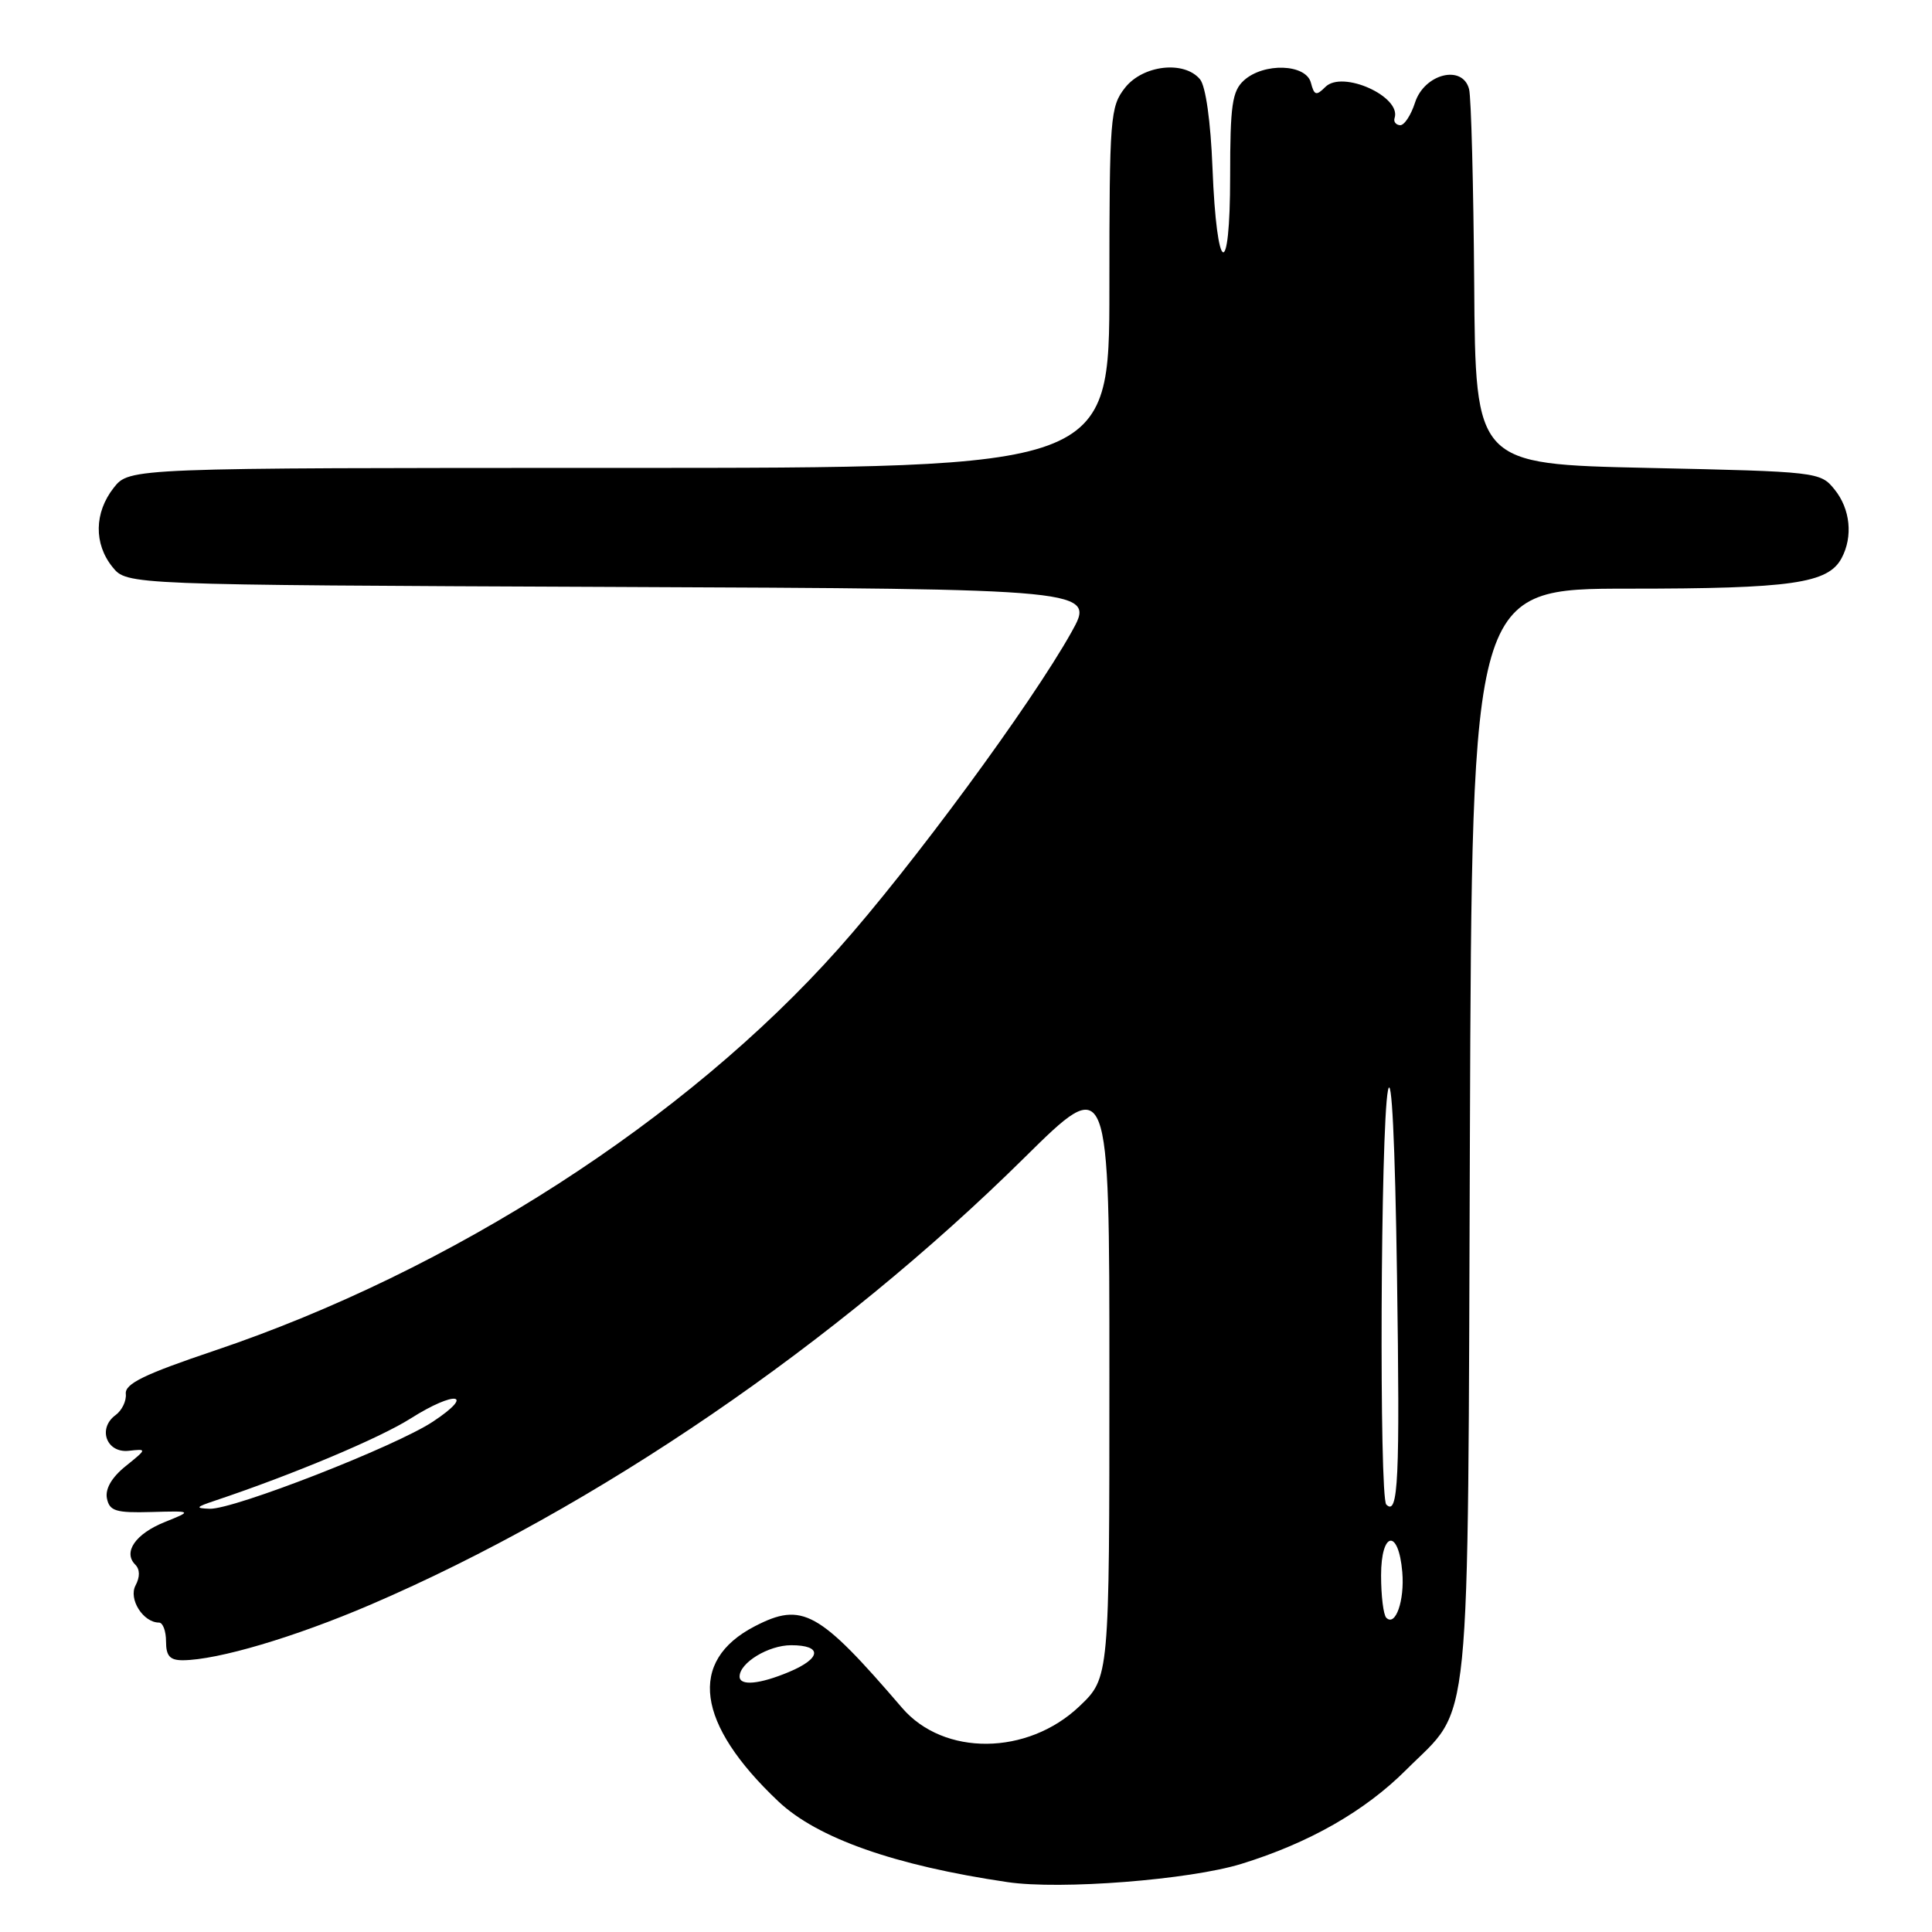<?xml version="1.0" encoding="UTF-8" standalone="no"?>
<!DOCTYPE svg PUBLIC "-//W3C//DTD SVG 1.1//EN" "http://www.w3.org/Graphics/SVG/1.1/DTD/svg11.dtd" >
<svg xmlns="http://www.w3.org/2000/svg" xmlns:xlink="http://www.w3.org/1999/xlink" version="1.1" viewBox="0 0 256 256">
 <g >
 <path fill="currentColor"
d=" M 164.50 246.97 C 173.49 244.19 180.85 239.99 186.34 234.50 C 195.07 225.77 194.47 231.86 194.77 150.25 C 195.04 78.00 195.04 78.00 215.87 78.00 C 237.40 78.00 242.23 77.31 244.02 73.96 C 245.55 71.10 245.18 67.44 243.09 64.86 C 241.21 62.53 240.86 62.49 218.34 62.00 C 195.50 61.50 195.50 61.50 195.34 37.63 C 195.24 24.50 194.94 12.88 194.66 11.81 C 193.80 8.50 188.74 9.77 187.50 13.59 C 186.95 15.30 186.05 16.65 185.50 16.59 C 184.95 16.54 184.63 16.12 184.79 15.64 C 185.73 12.80 177.88 9.26 175.62 11.52 C 174.41 12.73 174.14 12.65 173.70 10.96 C 173.05 8.46 167.47 8.27 164.83 10.65 C 163.27 12.07 163.00 13.92 163.00 23.35 C 163.00 37.39 161.22 36.54 160.66 22.24 C 160.42 16.10 159.76 11.41 159.01 10.51 C 156.92 7.99 151.45 8.61 149.07 11.63 C 147.11 14.13 147.00 15.51 147.00 38.13 C 147.00 62.00 147.00 62.00 82.07 62.00 C 17.15 62.00 17.15 62.00 15.07 64.63 C 12.48 67.93 12.42 72.06 14.91 75.14 C 16.82 77.50 16.82 77.50 80.99 77.77 C 145.17 78.04 145.17 78.04 141.97 83.77 C 136.64 93.30 120.77 114.87 111.08 125.73 C 90.89 148.39 59.85 168.38 28.41 178.97 C 19.12 182.10 16.54 183.35 16.67 184.69 C 16.77 185.63 16.15 186.90 15.31 187.51 C 12.91 189.27 14.10 192.55 17.04 192.24 C 19.50 191.97 19.50 191.97 16.64 194.28 C 14.79 195.77 13.92 197.29 14.17 198.55 C 14.51 200.22 15.35 200.48 20.03 200.35 C 25.50 200.20 25.50 200.20 21.83 201.68 C 17.96 203.23 16.27 205.67 17.92 207.32 C 18.55 207.95 18.56 208.95 17.96 210.08 C 17.00 211.88 18.97 215.00 21.07 215.00 C 21.58 215.00 22.00 216.12 22.00 217.50 C 22.00 219.43 22.51 220.00 24.25 219.99 C 28.88 219.95 39.01 216.95 49.09 212.63 C 78.92 199.82 110.86 177.99 135.75 153.39 C 147.00 142.28 147.00 142.28 147.00 182.29 C 147.00 222.31 147.00 222.31 143.03 226.09 C 136.15 232.63 125.05 232.73 119.53 226.30 C 108.49 213.44 106.31 212.23 100.01 215.49 C 91.12 220.09 92.24 228.40 103.13 238.69 C 108.29 243.57 118.56 247.19 133.50 249.39 C 140.51 250.43 157.63 249.09 164.50 246.97 Z  M 98.00 222.15 C 98.00 220.33 101.82 218.00 104.83 218.00 C 109.01 218.00 108.86 219.74 104.53 221.55 C 100.64 223.18 98.00 223.42 98.00 222.15 Z  M 183.69 214.36 C 183.31 213.98 183.00 211.45 183.00 208.75 C 183.00 202.88 185.32 202.51 185.81 208.31 C 186.13 212.09 184.91 215.58 183.69 214.36 Z  M 28.50 198.84 C 38.78 195.40 50.29 190.57 54.42 187.95 C 60.32 184.21 63.07 184.60 57.37 188.37 C 52.41 191.66 30.95 200.03 27.78 199.92 C 25.83 199.85 25.93 199.70 28.50 198.84 Z  M 183.69 199.36 C 182.74 198.41 182.93 149.45 183.91 144.50 C 184.40 142.00 184.85 151.18 185.11 169.00 C 185.51 196.11 185.28 200.95 183.69 199.36 Z "/>
</g>
</svg>